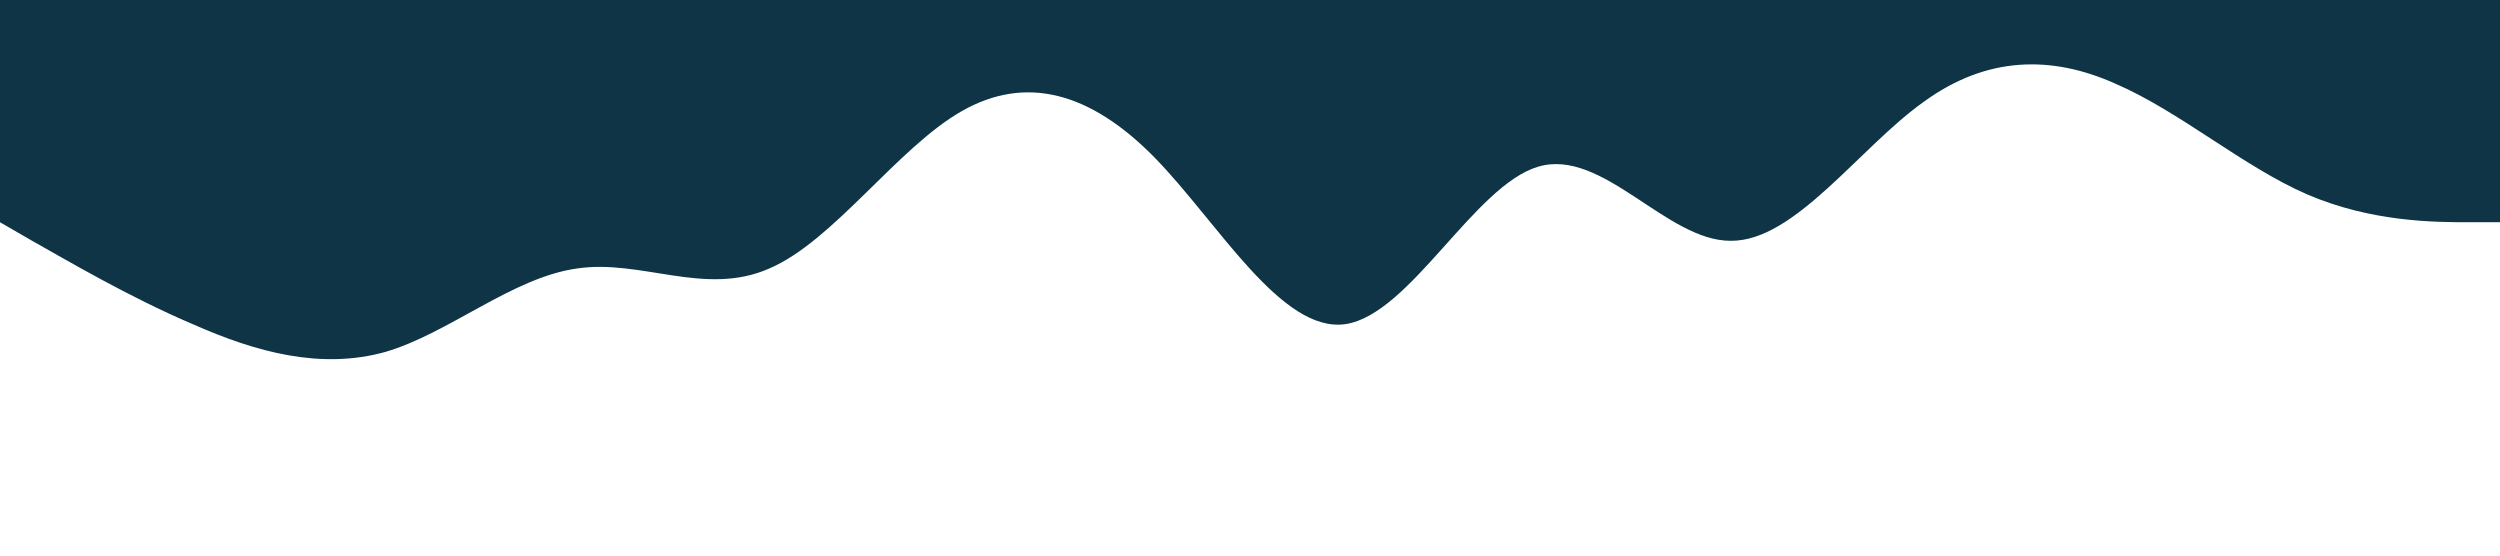 <?xml version="1.0" standalone="no"?><svg xmlns="http://www.w3.org/2000/svg" viewBox="0 0 1440 320"><path fill="#0F3446" fill-opacity="1" d="M0,128L18.5,138.7C36.9,149,74,171,111,186.7C147.7,203,185,213,222,202.7C258.5,192,295,160,332,154.7C369.2,149,406,171,443,154.7C480,139,517,85,554,64C590.8,43,628,53,665,90.7C701.5,128,738,192,775,186.7C812.3,181,849,107,886,96C923.1,85,960,139,997,138.7C1033.8,139,1071,85,1108,58.7C1144.6,32,1182,32,1218,48C1255.4,64,1292,96,1329,112C1366.2,128,1403,128,1422,128L1440,128L1440,0L1421.5,0C1403.1,0,1366,0,1329,0C1292.3,0,1255,0,1218,0C1181.5,0,1145,0,1108,0C1070.8,0,1034,0,997,0C960,0,923,0,886,0C849.2,0,812,0,775,0C738.5,0,702,0,665,0C627.7,0,591,0,554,0C516.9,0,480,0,443,0C406.2,0,369,0,332,0C295.4,0,258,0,222,0C184.6,0,148,0,111,0C73.8,0,37,0,18,0L0,0Z"></path></svg>